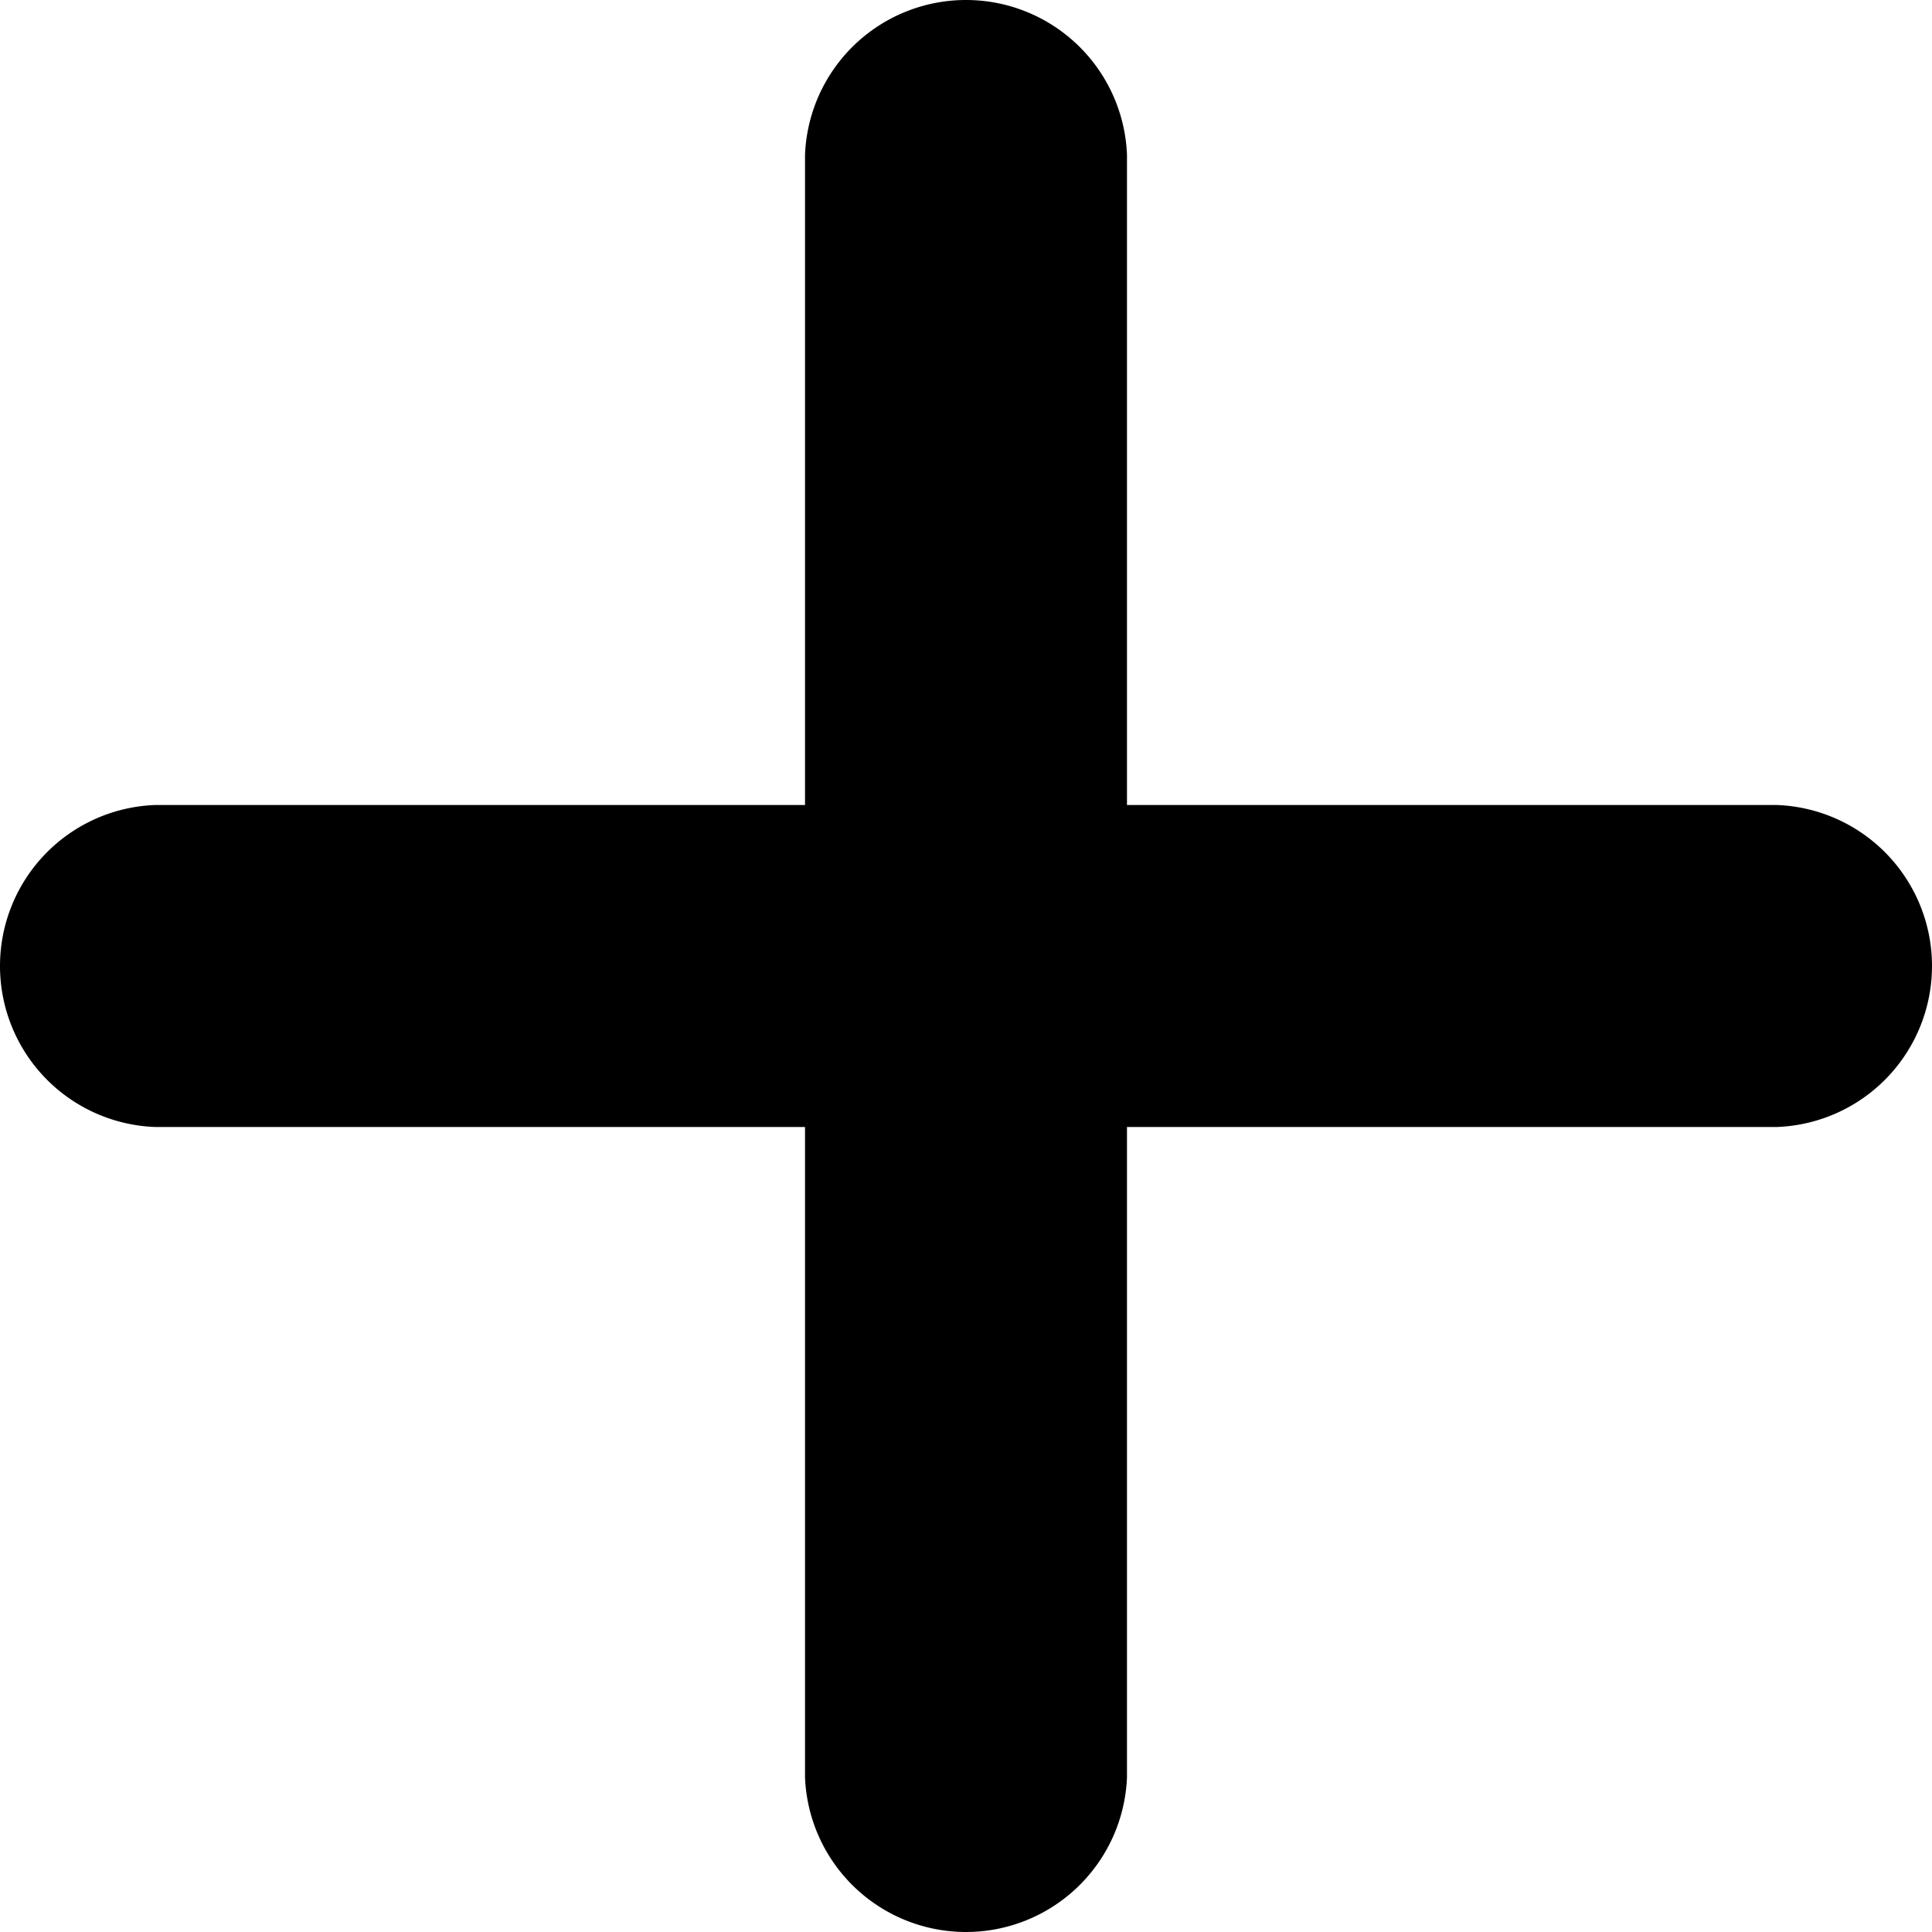 <svg xmlns="http://www.w3.org/2000/svg" width="15.002" height="15.002" viewBox="0 0 15.002 15.002"><title>add</title><path d="M26.3,18.75H21.25V13.7a1.251,1.251,0,0,0-2.5,0v5.05H13.7a1.251,1.251,0,0,0,0,2.5h5.05V26.3a1.251,1.251,0,0,0,2.5,0V21.25H26.3a1.251,1.251,0,0,0,0-2.5Z" transform="translate(-12.499 -12.499)"/></svg>
